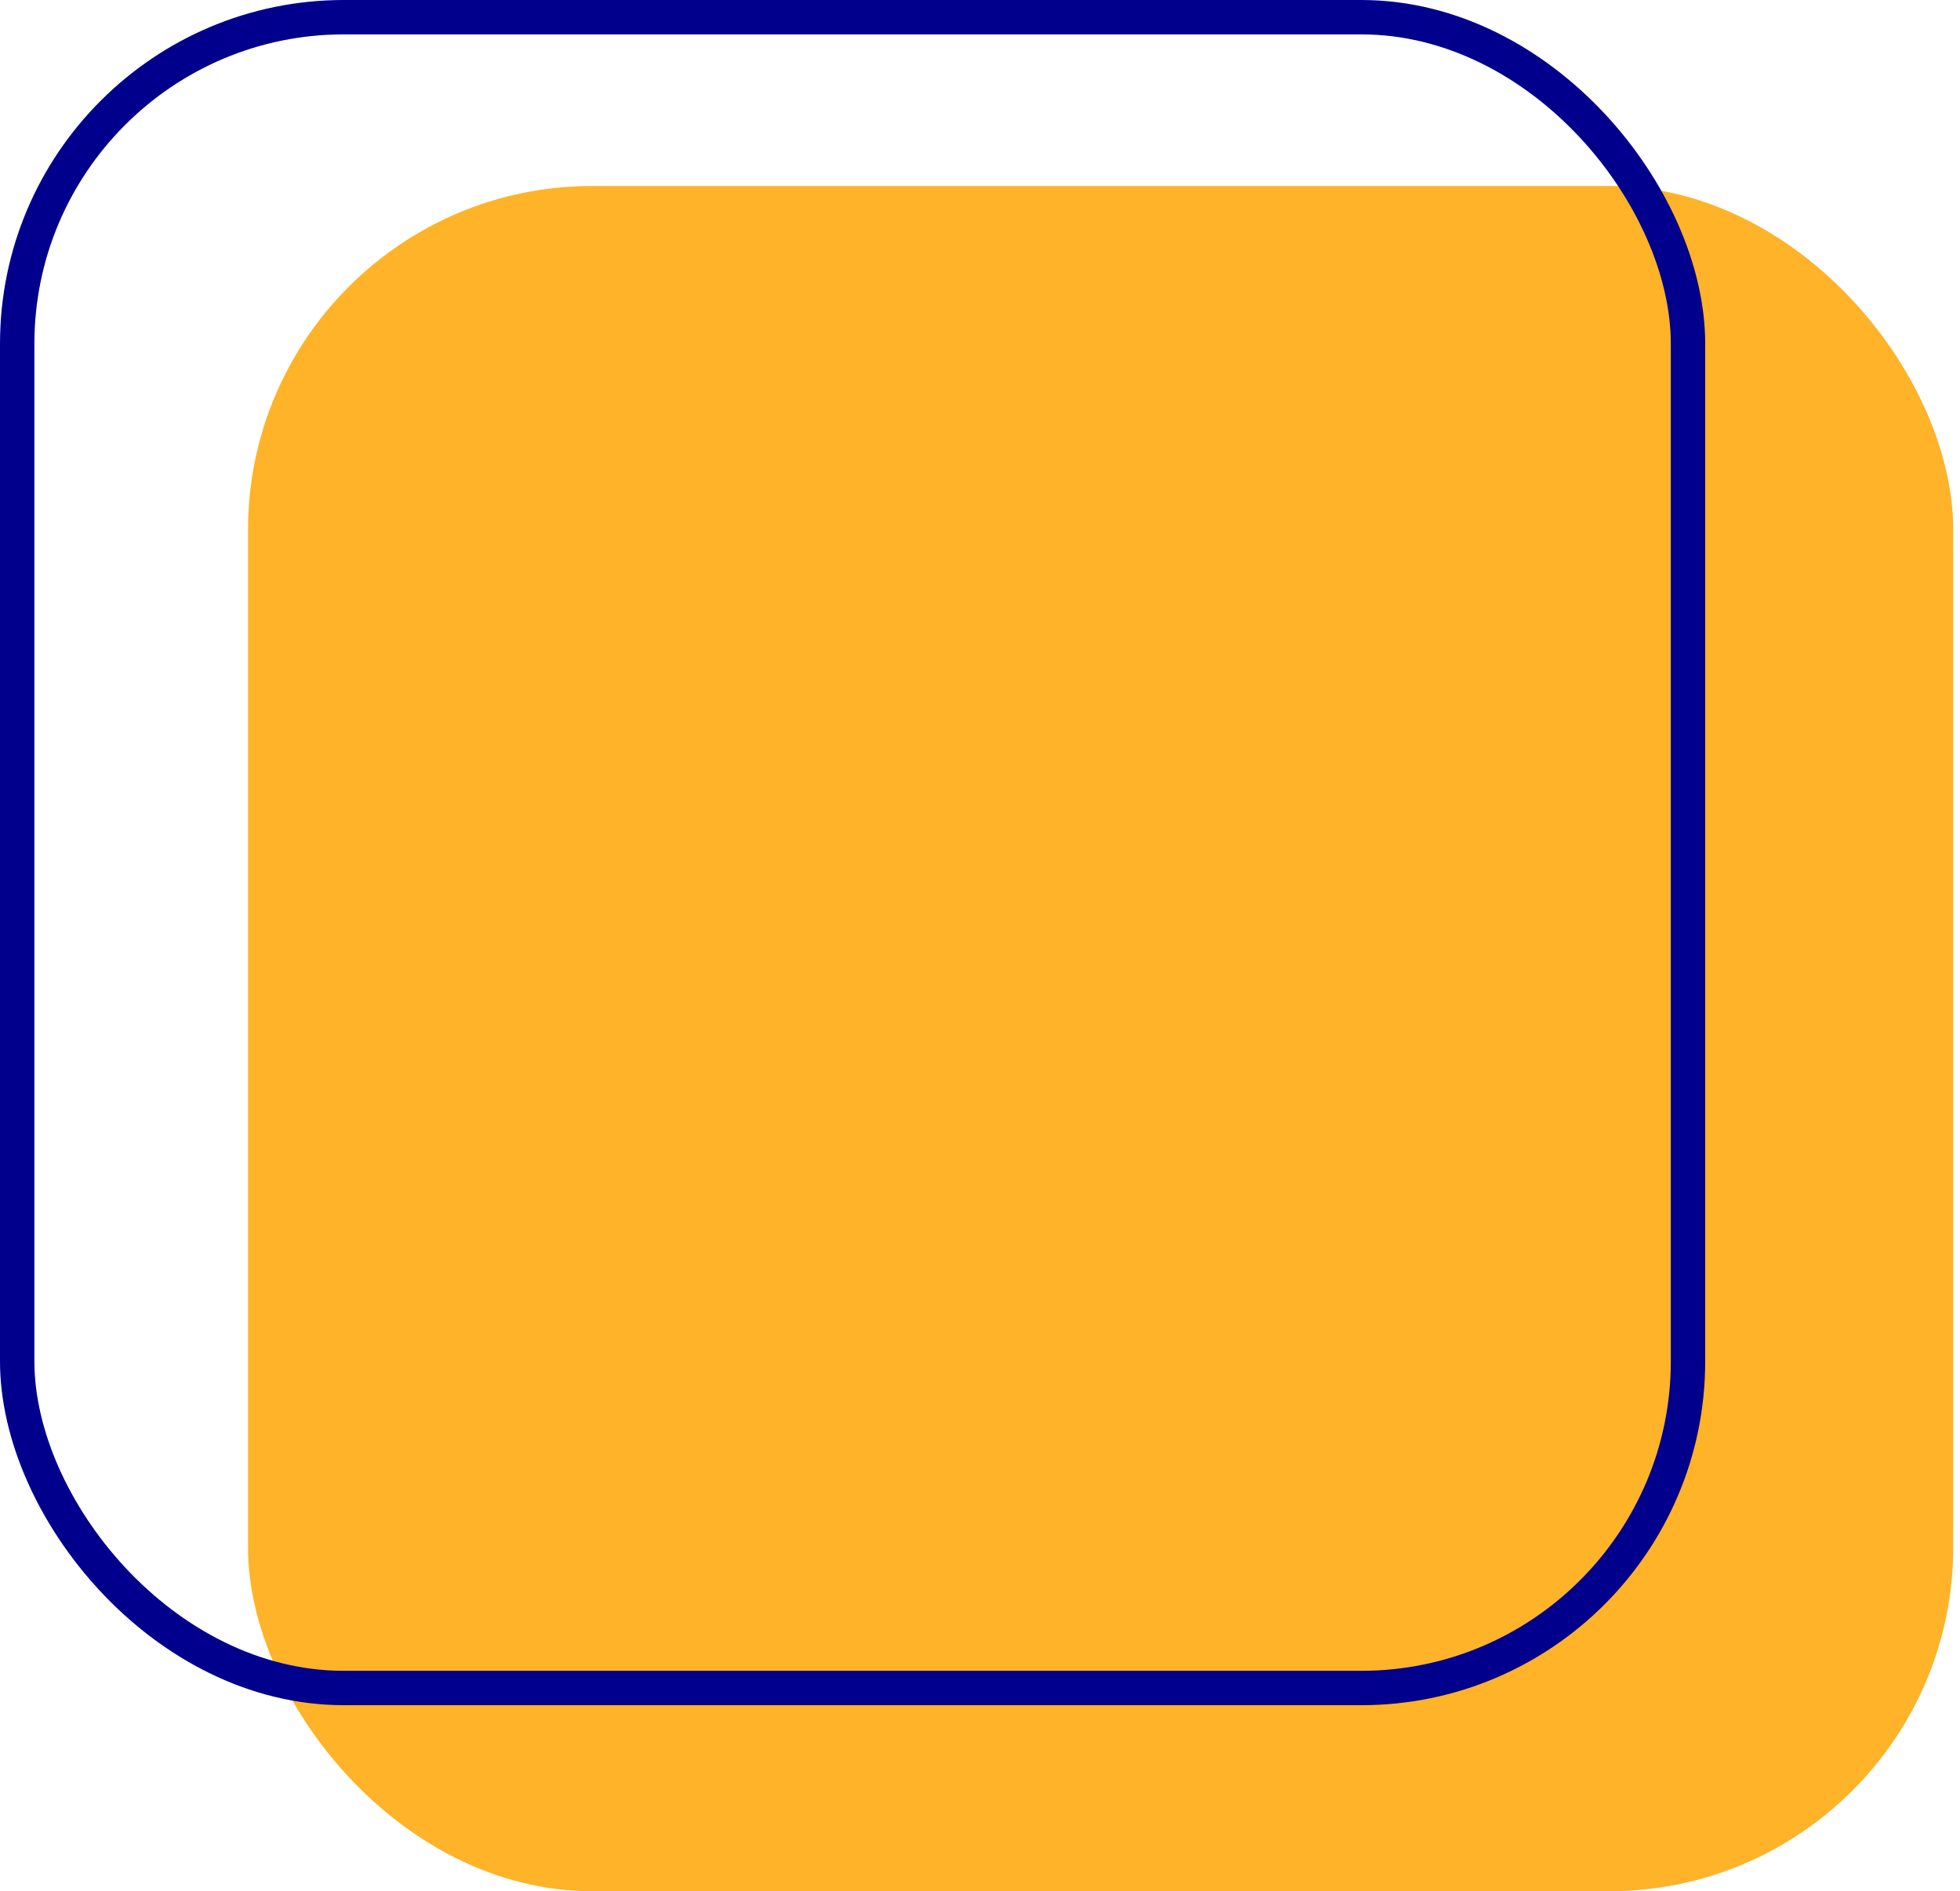 <svg width="57" height="55" viewBox="0 0 57 55" fill="none" xmlns="http://www.w3.org/2000/svg">
<rect x="7.213" y="5.41" width="49.59" height="49.59" rx="10" fill="#FFB328"/>
<rect x="0.5" y="0.5" width="48.59" height="48.59" rx="9.5" stroke="#00008C"/>
</svg>
